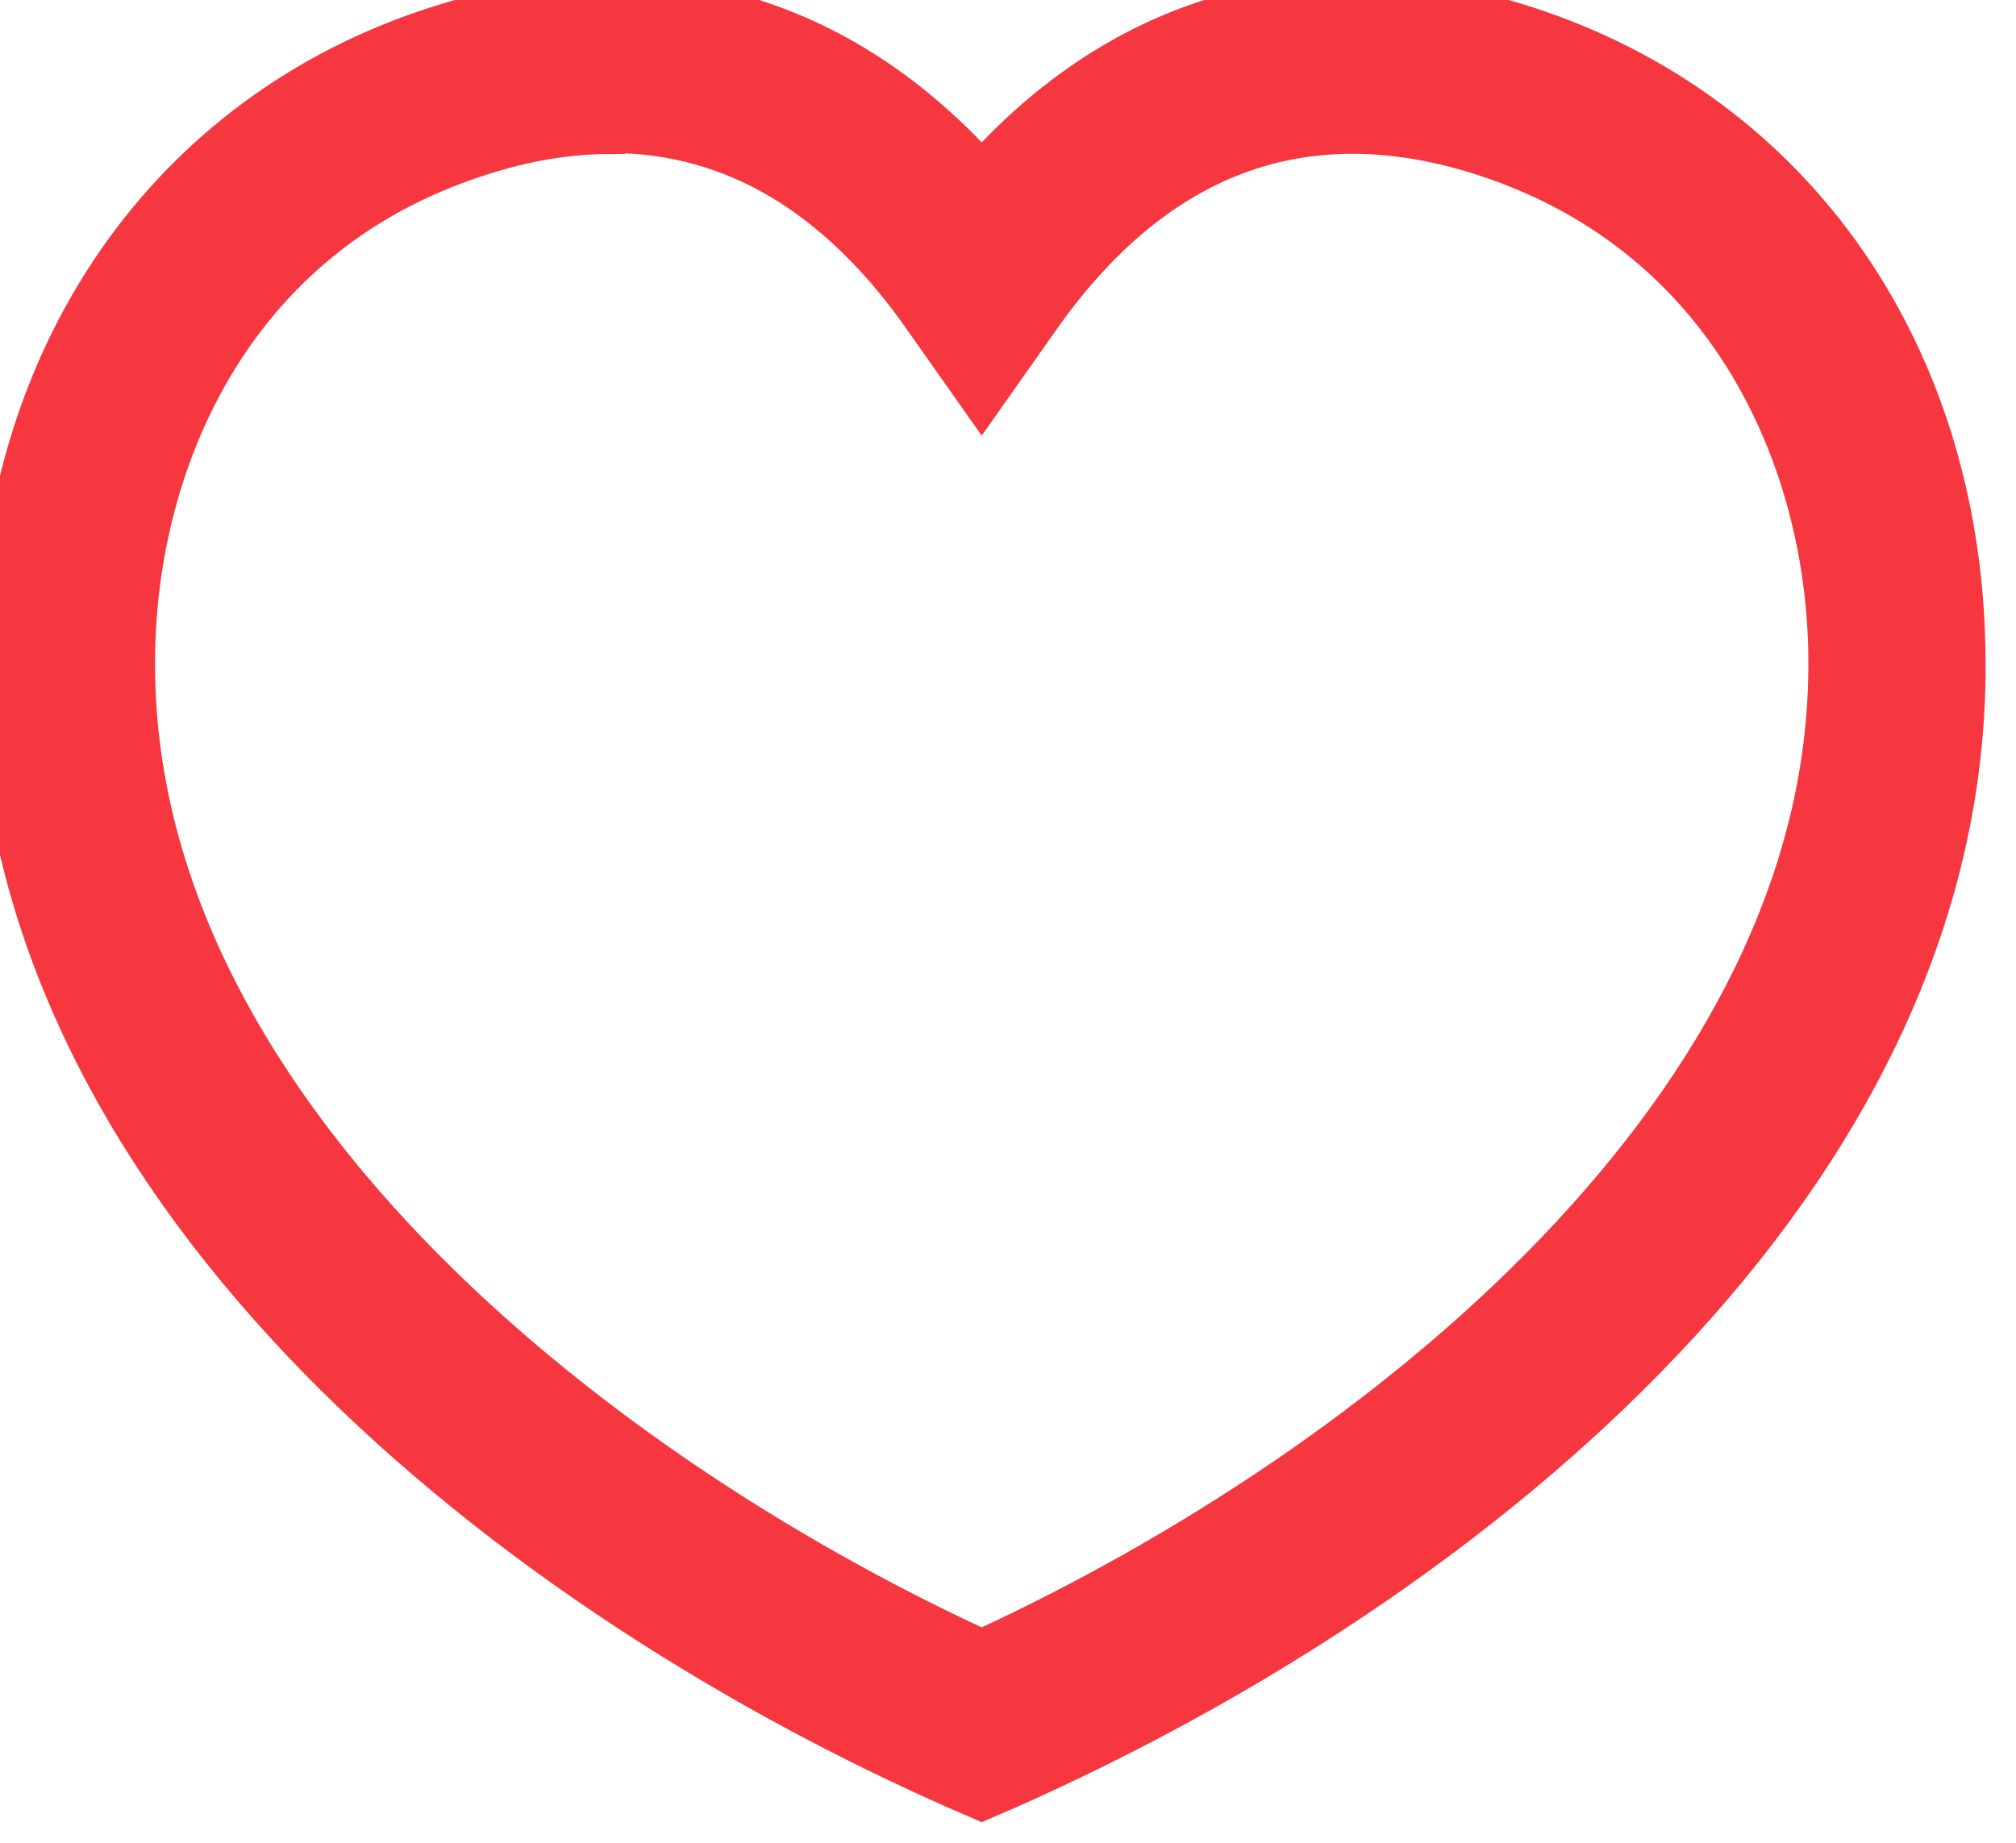 <svg width="70" height="64" viewBox="0 0 70 64" fill="none" xmlns="http://www.w3.org/2000/svg" xmlns:xlink="http://www.w3.org/1999/xlink">
<path d="M34.087,62.74L33.056,62.293C16.874,55.112 -0.339,41.026 -0.27,22.954C-0.236,12.303 5.674,3.749 15.122,0.725C22.371,-1.611 29.002,0.141 34.087,5.673C39.172,0.141 45.803,-1.611 53.052,0.725C62.5,3.783 68.41,12.303 68.444,22.988C68.547,41.026 51.3,55.112 35.118,62.293L34.087,62.74ZM21.203,4.848C19.76,4.848 18.283,5.088 16.702,5.604C8.01,8.387 4.884,16.426 4.884,22.988C4.815,38.174 20.344,50.715 34.087,57.071C47.83,50.715 63.359,38.174 63.29,22.988C63.29,16.426 60.13,8.421 51.472,5.604C45.322,3.611 40.203,5.535 36.217,11.238L34.087,14.262L31.957,11.238C29.002,6.978 25.395,4.814 21.203,4.814L21.203,4.848Z" fill="#F6373F" stroke="#F6373F" stroke-width="1" stroke-miterlimit="3.999"/>
</svg>
